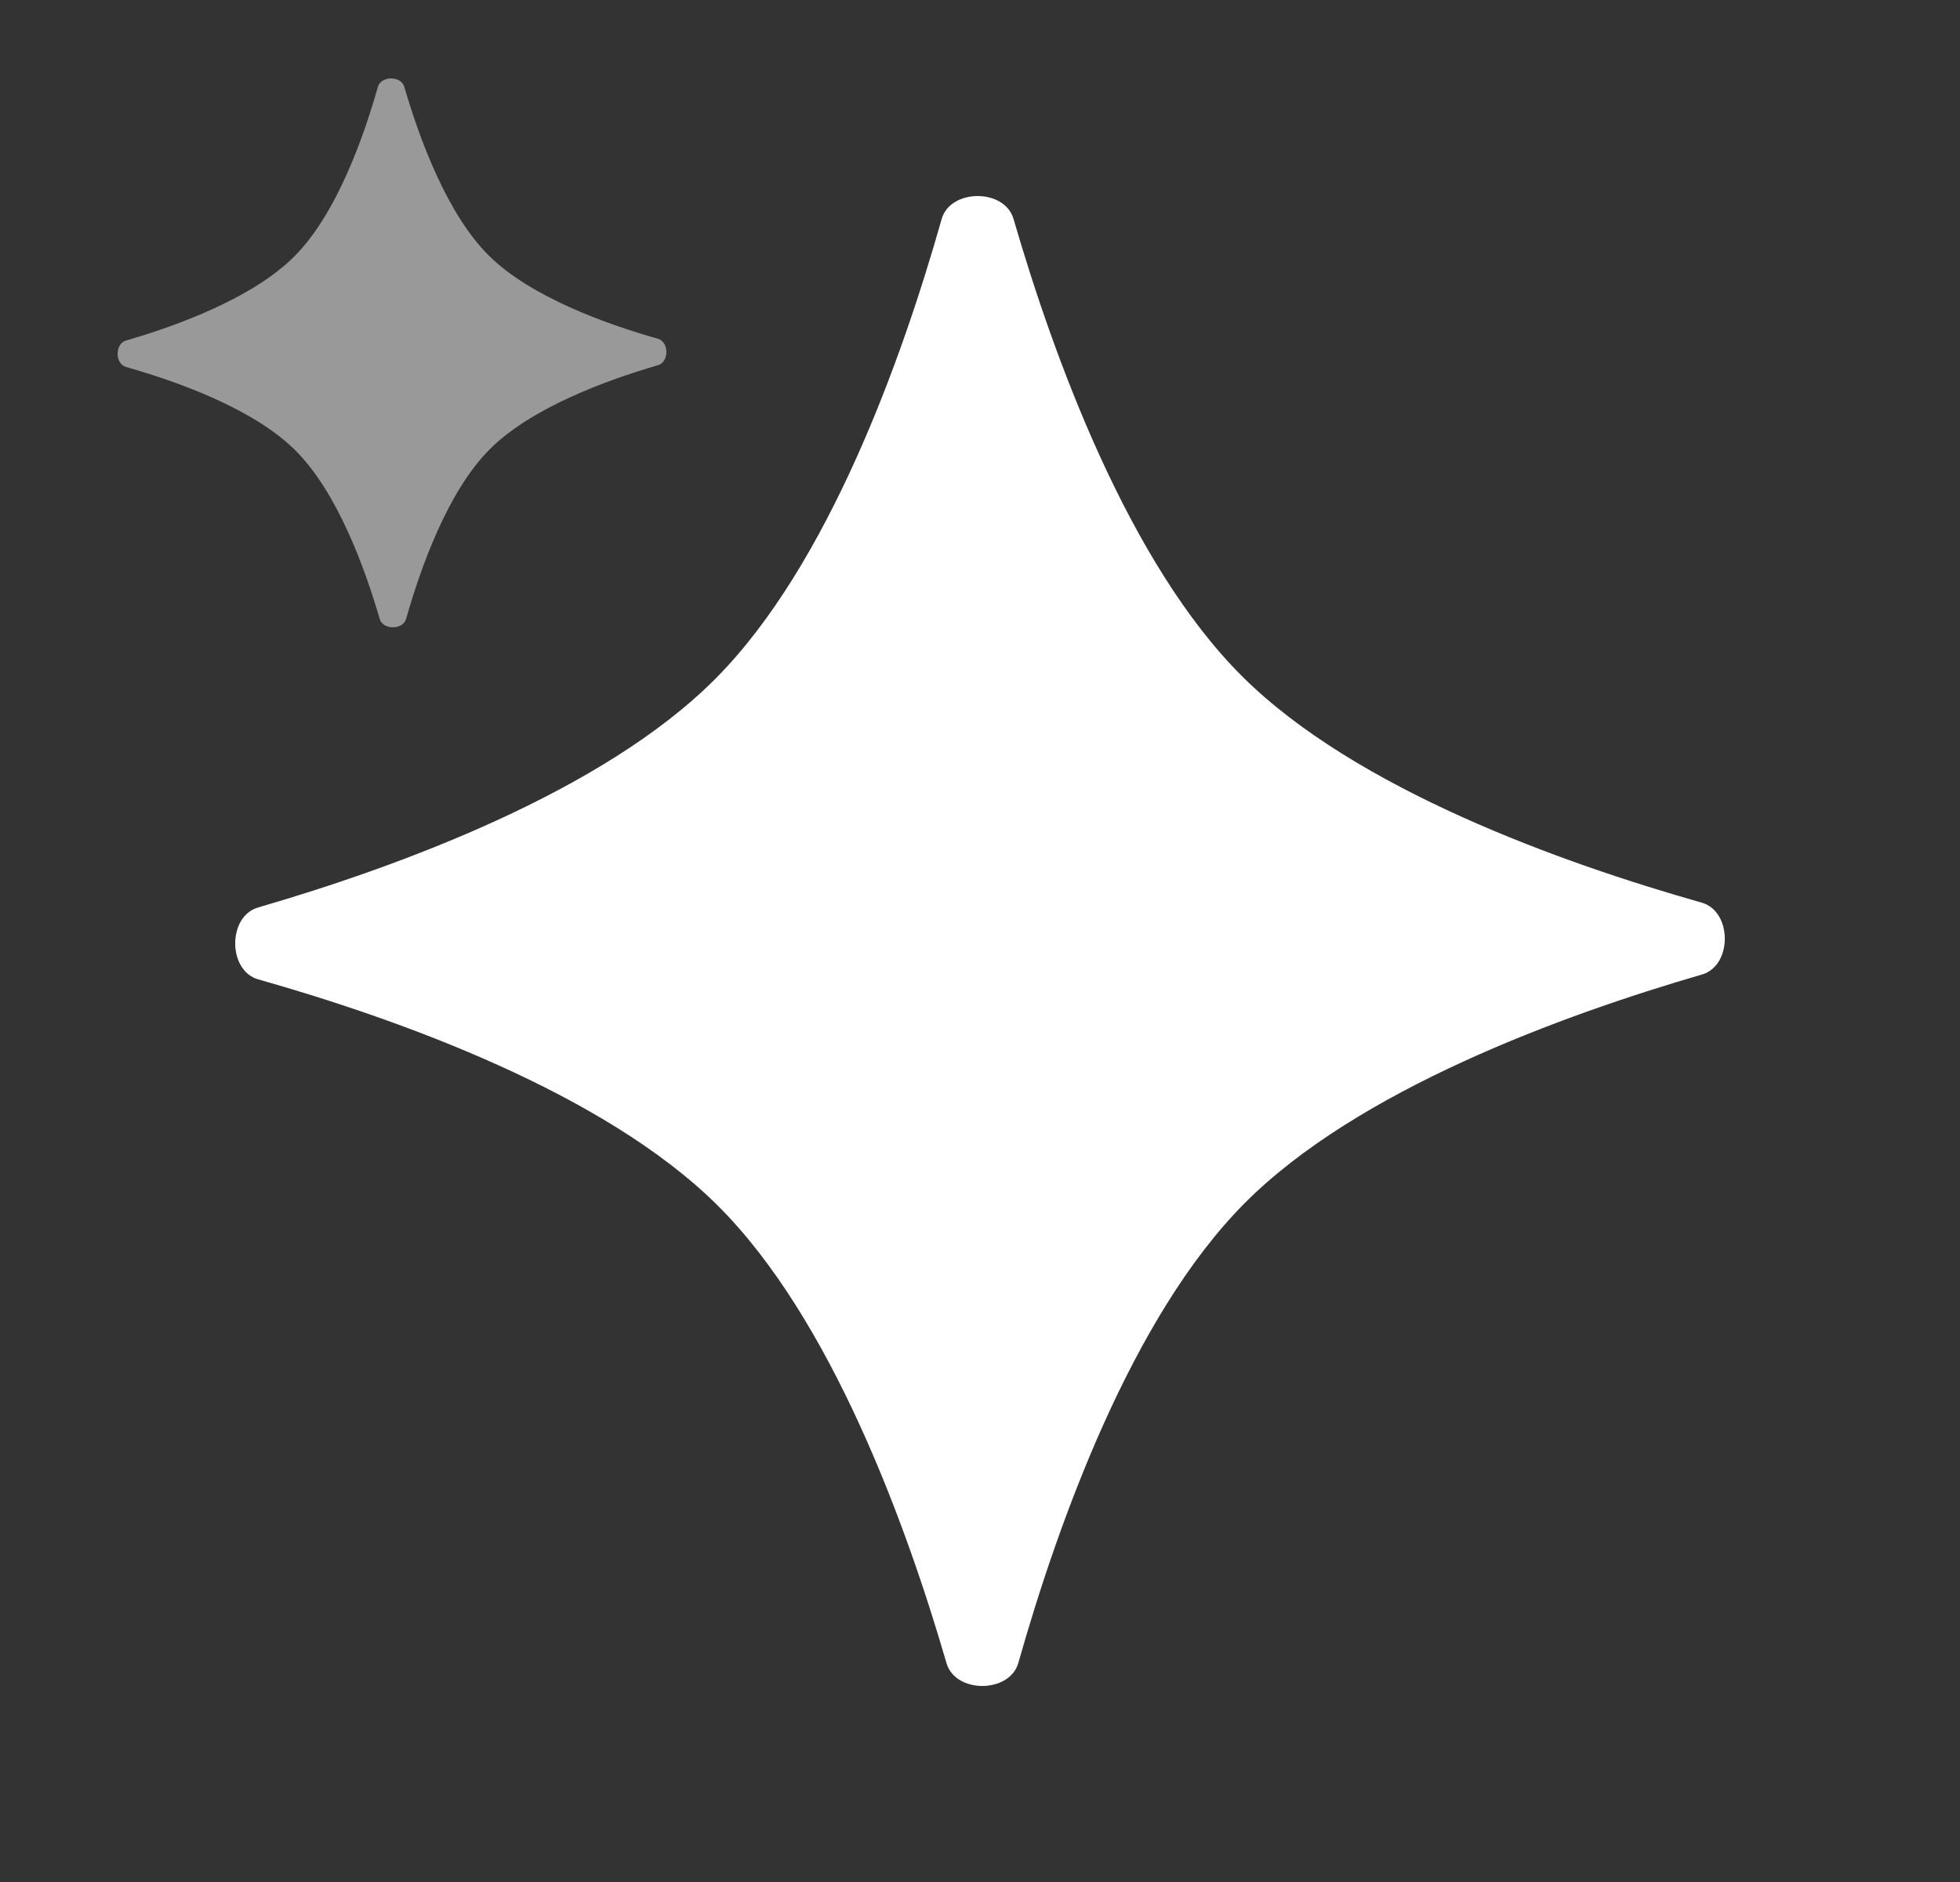 <svg width="25" height="24" viewBox="0 0 25 24" fill="none" xmlns="http://www.w3.org/2000/svg">
<rect x="0" y="0" width="25" height="24" fill="#333333" stroke="none"/>
<path d="M12.011 2.793C12.122 2.404 12.813 2.402 12.927 2.79C13.443 4.566 14.4 7.191 15.848 8.629C17.296 10.067 19.927 11.007 21.706 11.511C22.096 11.622 22.099 12.313 21.71 12.427C19.934 12.943 17.309 13.9 15.871 15.348C14.433 16.796 13.493 19.427 12.989 21.206C12.878 21.596 12.187 21.599 12.073 21.21C11.557 19.434 10.6 16.809 9.152 15.371C7.704 13.933 5.073 12.993 3.293 12.489C2.904 12.378 2.902 11.687 3.29 11.573C5.066 11.057 7.691 10.1 9.129 8.652C10.567 7.204 11.507 4.573 12.011 2.793Z" fill="white"/>
<path opacity="0.5" d="M4.82 1.108C4.861 0.965 5.115 0.964 5.157 1.107C5.347 1.761 5.7 2.728 6.234 3.258C6.767 3.788 7.736 4.134 8.392 4.32C8.535 4.361 8.536 4.615 8.393 4.657C7.739 4.847 6.772 5.2 6.242 5.734C5.712 6.267 5.366 7.236 5.18 7.892C5.139 8.035 4.885 8.036 4.843 7.893C4.653 7.239 4.3 6.272 3.766 5.742C3.233 5.212 2.264 4.866 1.608 4.68C1.465 4.639 1.464 4.385 1.607 4.343C2.261 4.153 3.228 3.8 3.758 3.266C4.288 2.733 4.634 1.764 4.82 1.108Z" fill="white"/>
</svg>
